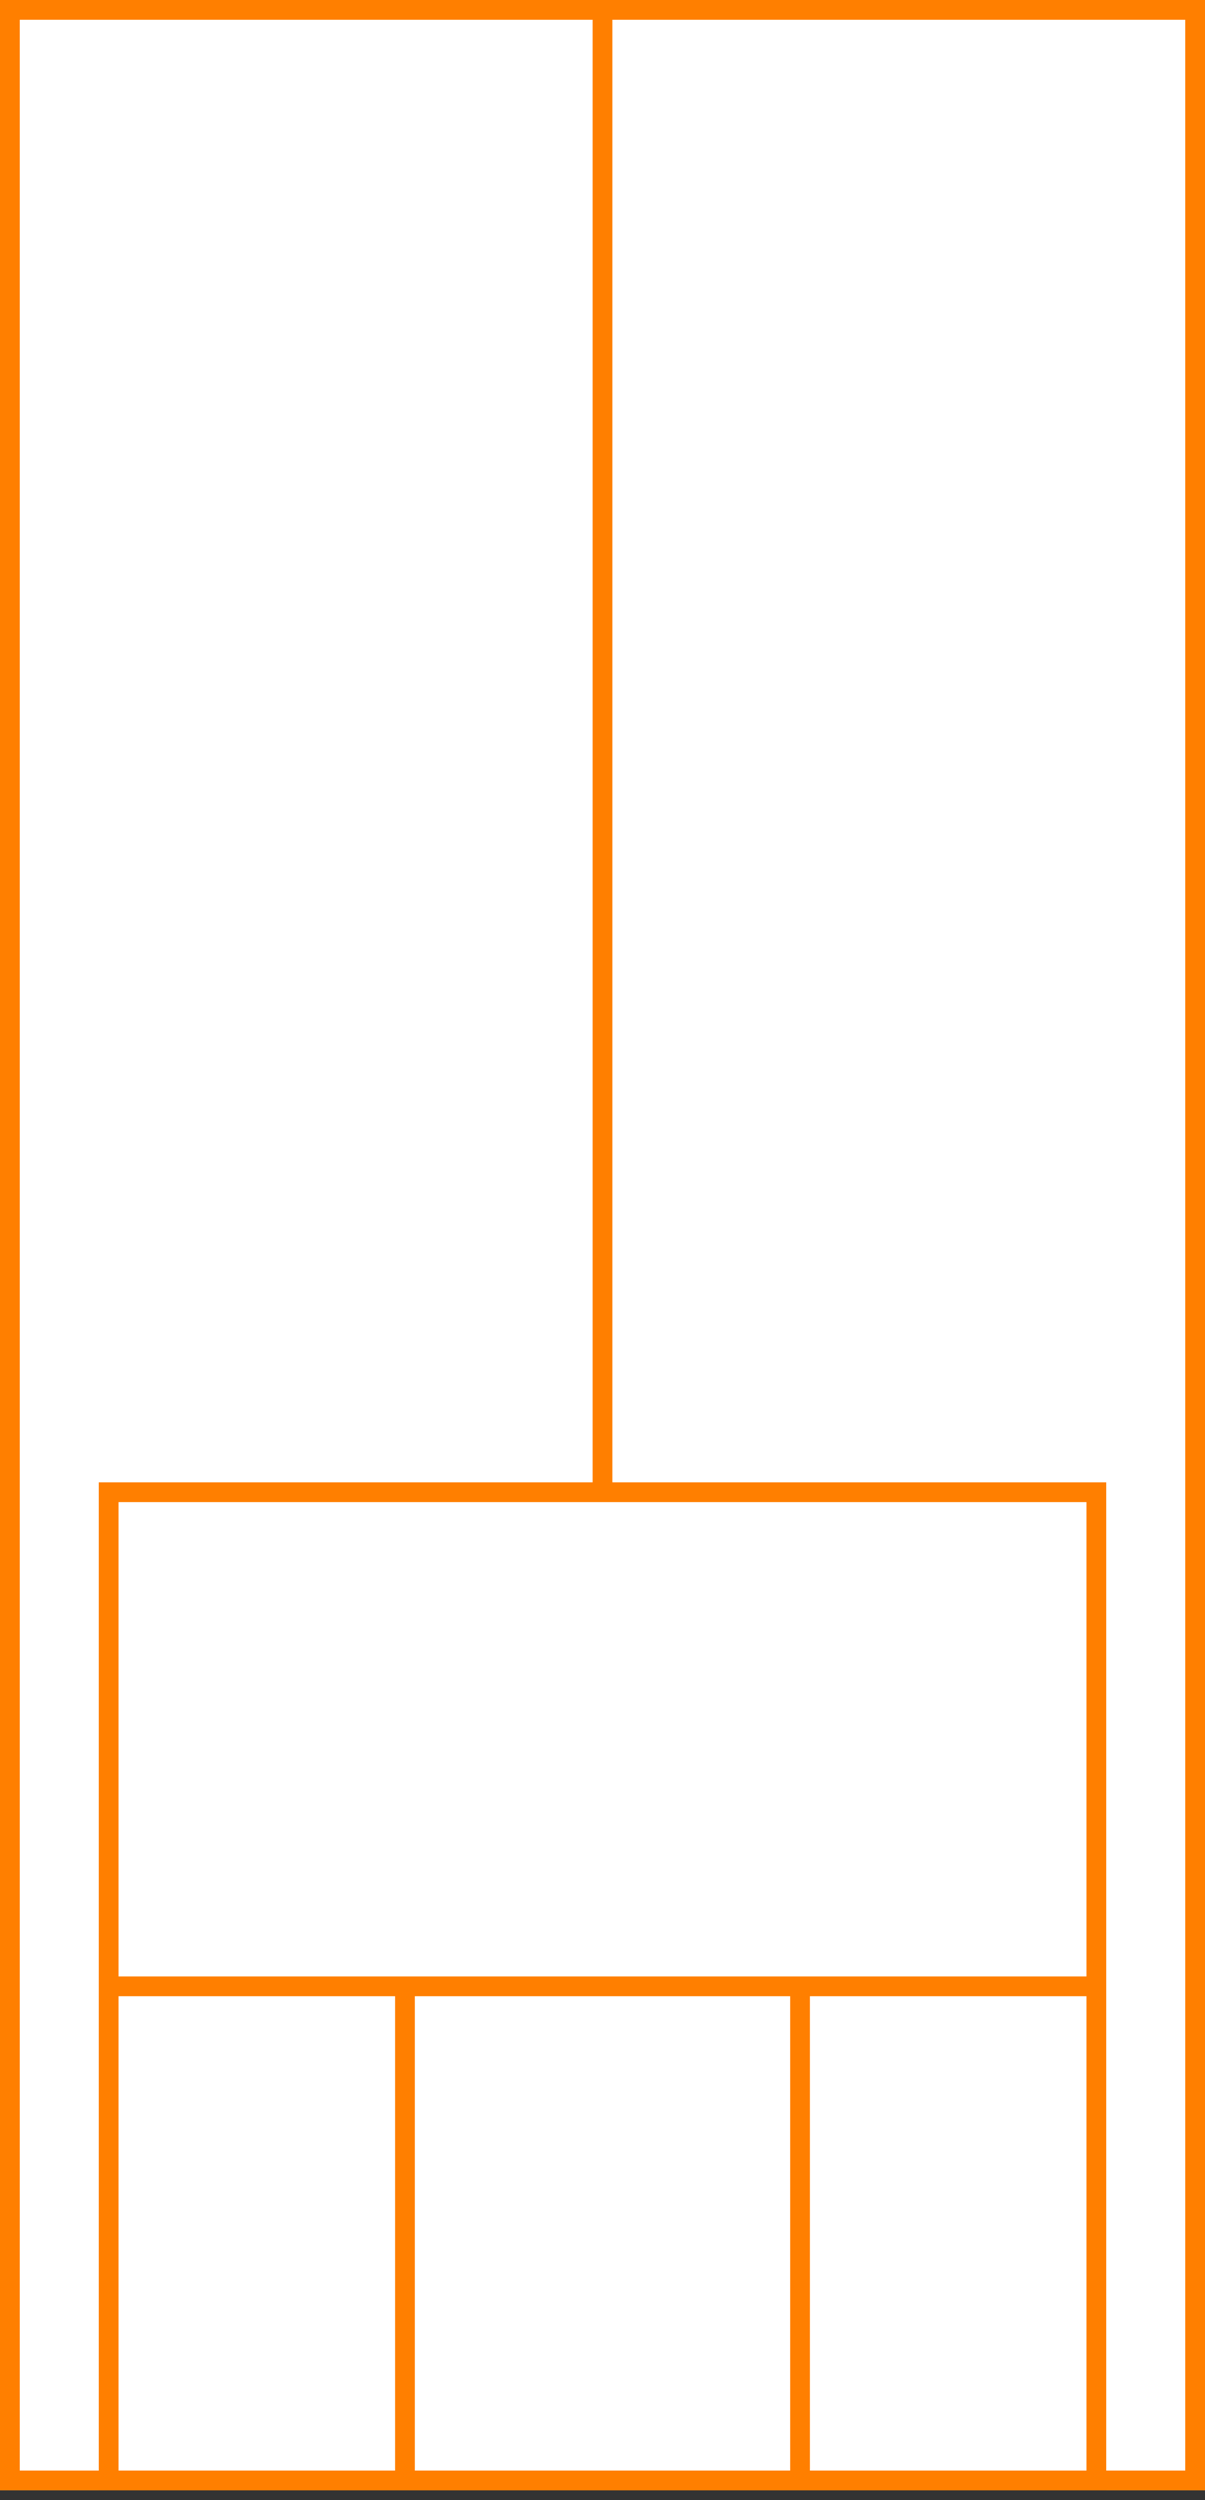<svg width="122" height="253" xmlns="http://www.w3.org/2000/svg">
  <rect width="100%" height="100%" fill="#333333" stroke="none"/>
  <g>
    <title>background</title>
    <rect x="0" y="0" width="122" height="252" id="canvas_background" fill="#fff"/>
  </g>
  <g>
    <title>Rahmen</title>
    <rect fill="#fff" stroke-width="2" x="1" y="1" width="120" height="250" id="r1" stroke="#FF7F00"/>
  </g>
  <g>
    <title>Zaehler</title>
    <line fill="none" stroke="#FF7F00" stroke-width="2" x1="61" y1="1" x2="61" y2="151" id="z4"/>
  </g>
  <g>
    <title>Verteiler</title>
    <rect fill="#fff" stroke-width="2" x="11" y="151" width="100" height="100" id="v1" stroke="#FF7F00"/>
    <line fill="none" stroke="#FF7F00" stroke-width="2" x1="11" y1="201" x2="111" y2="201" id="v2"/>
    <line fill="none" stroke="#FF7F00" stroke-width="2" x1="41" y1="201" x2="41" y2="251" id="v3"/>
    <line fill="none" stroke="#FF7F00" stroke-width="2" x1="81" y1="201" x2="81" y2="251" id="v4"/>
  </g>
</svg>

